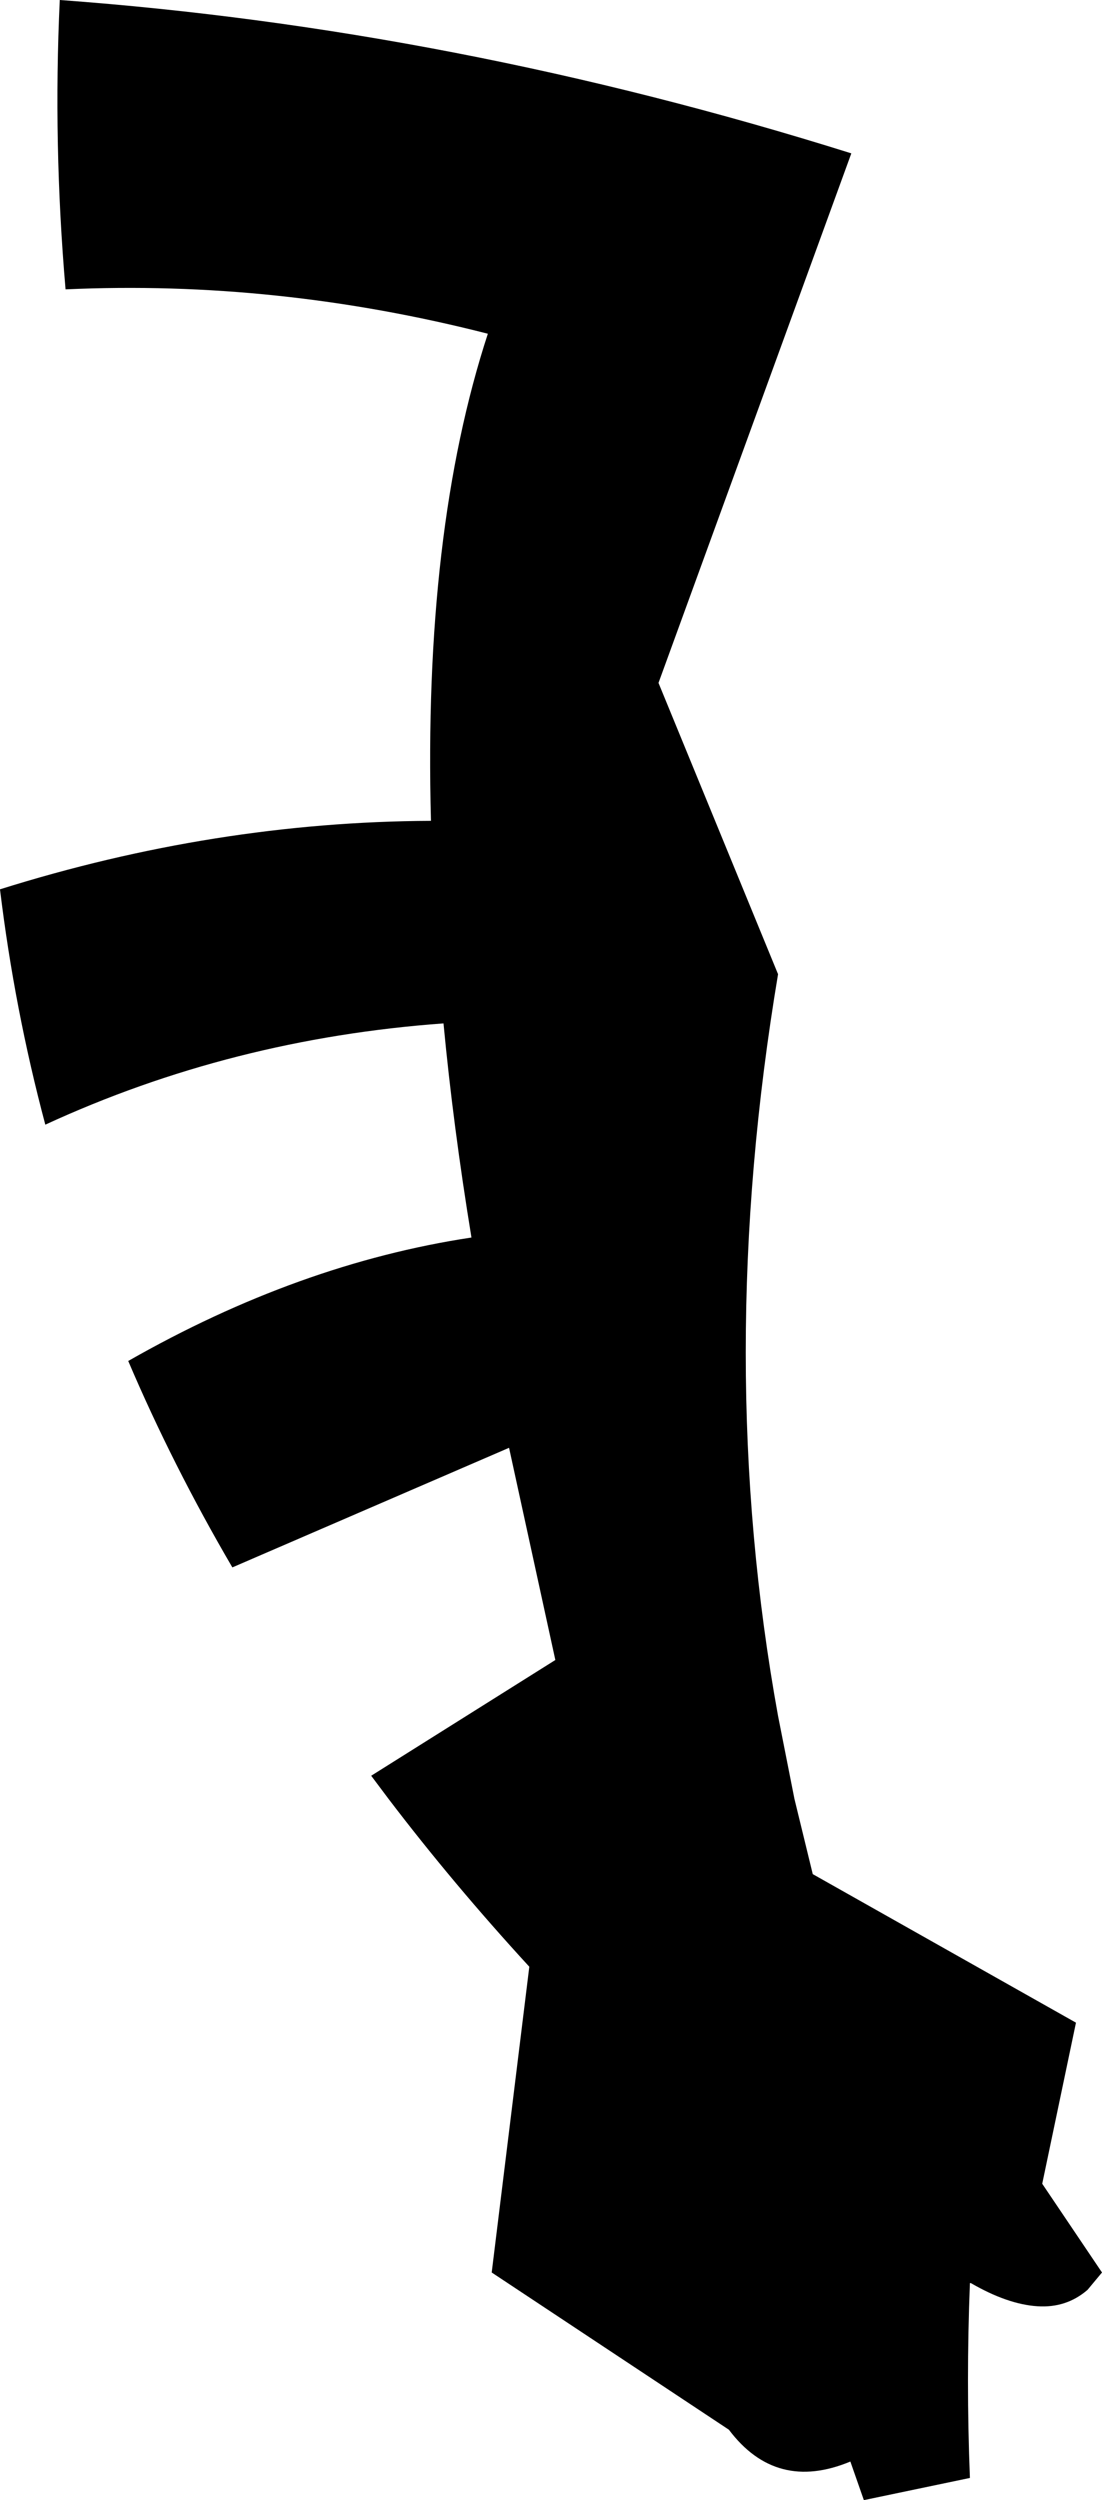 <?xml version="1.0" encoding="UTF-8" standalone="no"?>
<svg xmlns:xlink="http://www.w3.org/1999/xlink" height="129.6px" width="57.15px" xmlns="http://www.w3.org/2000/svg">
  <g transform="matrix(1.0, 0.0, 0.0, 1.0, -119.25, -174.85)">
    <path d="M122.65 189.85 Q122.0 182.3 122.35 174.85 142.85 176.35 163.4 182.8 L153.4 210.25 159.6 225.35 Q156.25 245.35 159.6 263.8 L160.45 268.1 161.4 272.0 175.05 279.7 173.3 288.05 176.4 292.65 175.65 293.55 Q174.55 294.5 173.05 294.4 171.5 294.3 169.6 293.2 L169.55 293.2 Q169.35 298.25 169.55 303.3 L164.05 304.45 163.35 302.45 Q159.5 304.05 157.05 300.8 L144.75 292.65 146.7 276.8 Q142.75 272.5 139.4 268.1 L138.5 266.9 148.05 260.9 145.65 249.9 131.3 256.1 Q128.2 250.8 125.9 245.4 134.75 240.35 143.7 239.0 142.75 233.2 142.25 227.9 131.25 228.7 121.6 233.15 120.0 227.15 119.25 220.95 130.4 217.45 141.6 217.4 141.2 202.4 144.55 192.15 133.6 189.35 122.65 189.85" fill="#000000" fill-rule="evenodd" stroke="none"/>
  </g>
</svg>
